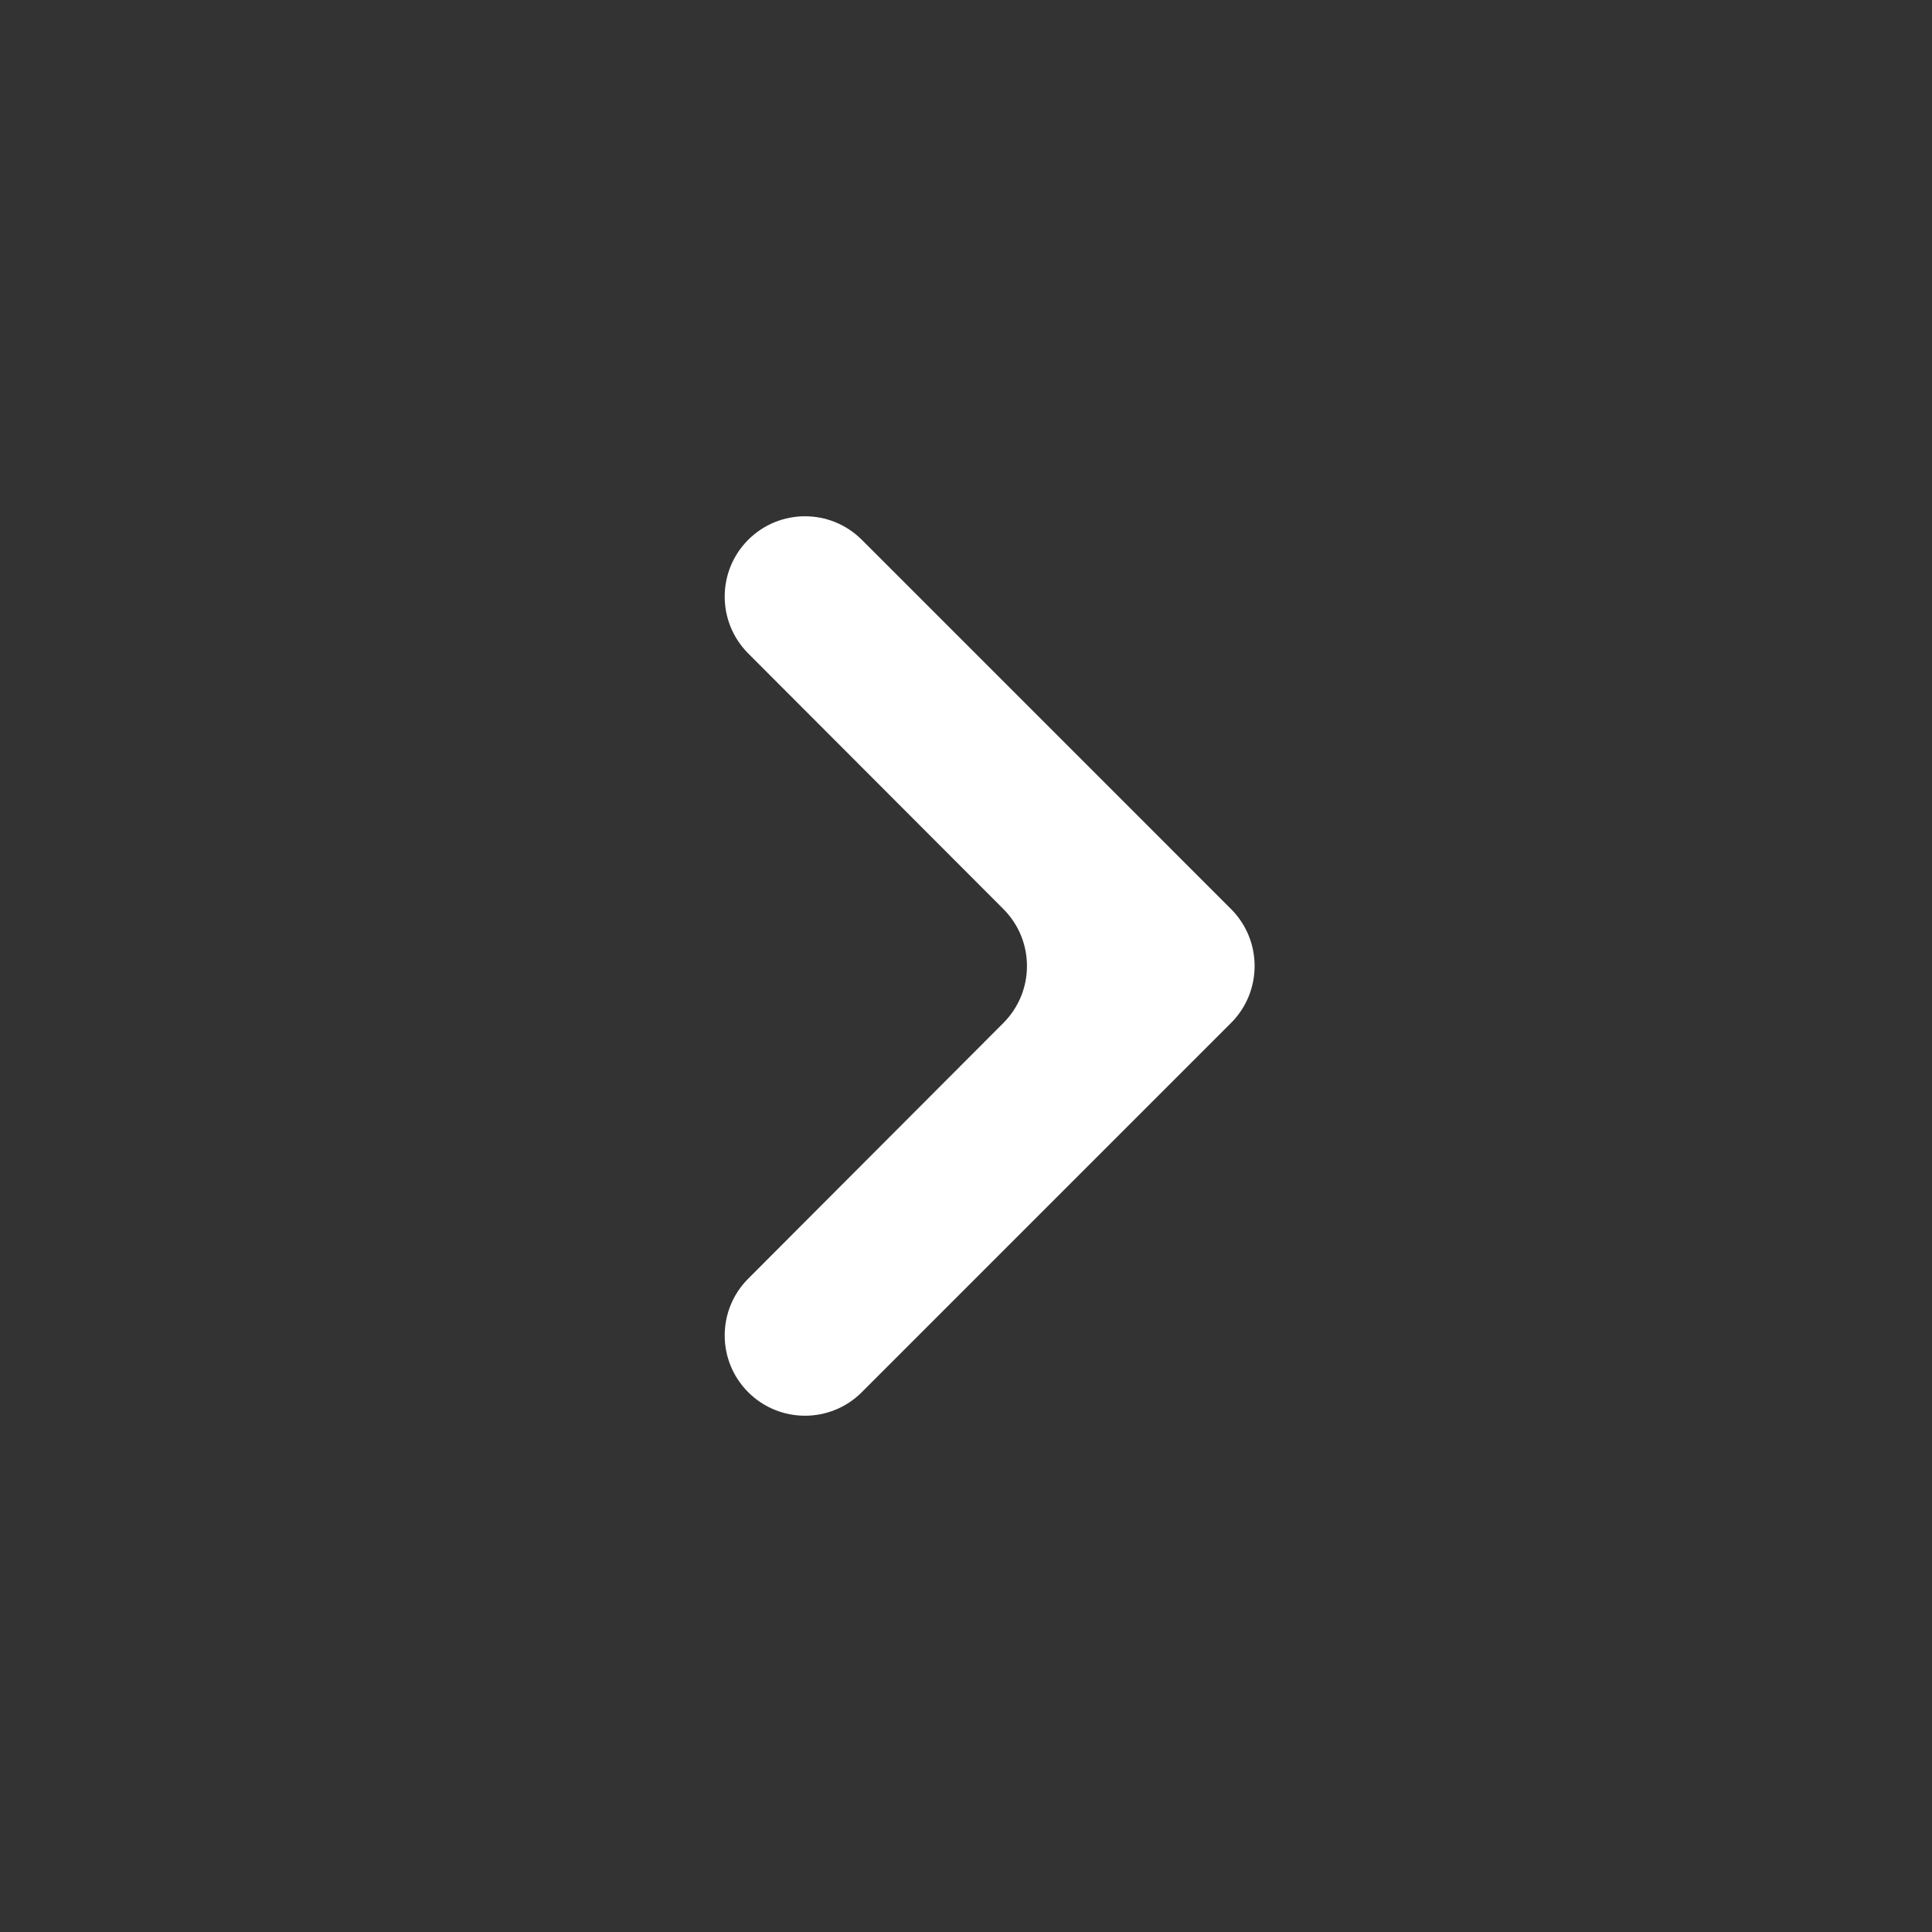 <svg width="18" height="18" viewBox="0 0 18 18" fill="none" xmlns="http://www.w3.org/2000/svg">
<rect x="0" y="0" width="18" height="18" fill="#333333" stroke="none"/>
<path d="M6.971 12.971C6.679 12.679 6.679 12.206 6.97 11.914L9.349 9.53C9.641 9.237 9.641 8.763 9.349 8.47L6.97 6.087C6.679 5.794 6.679 5.321 6.971 5.029C7.263 4.737 7.737 4.737 8.029 5.029L11.47 8.47C11.762 8.763 11.762 9.237 11.47 9.53L8.029 12.971C7.737 13.263 7.263 13.263 6.971 12.971Z" fill="white"/>
</svg>
